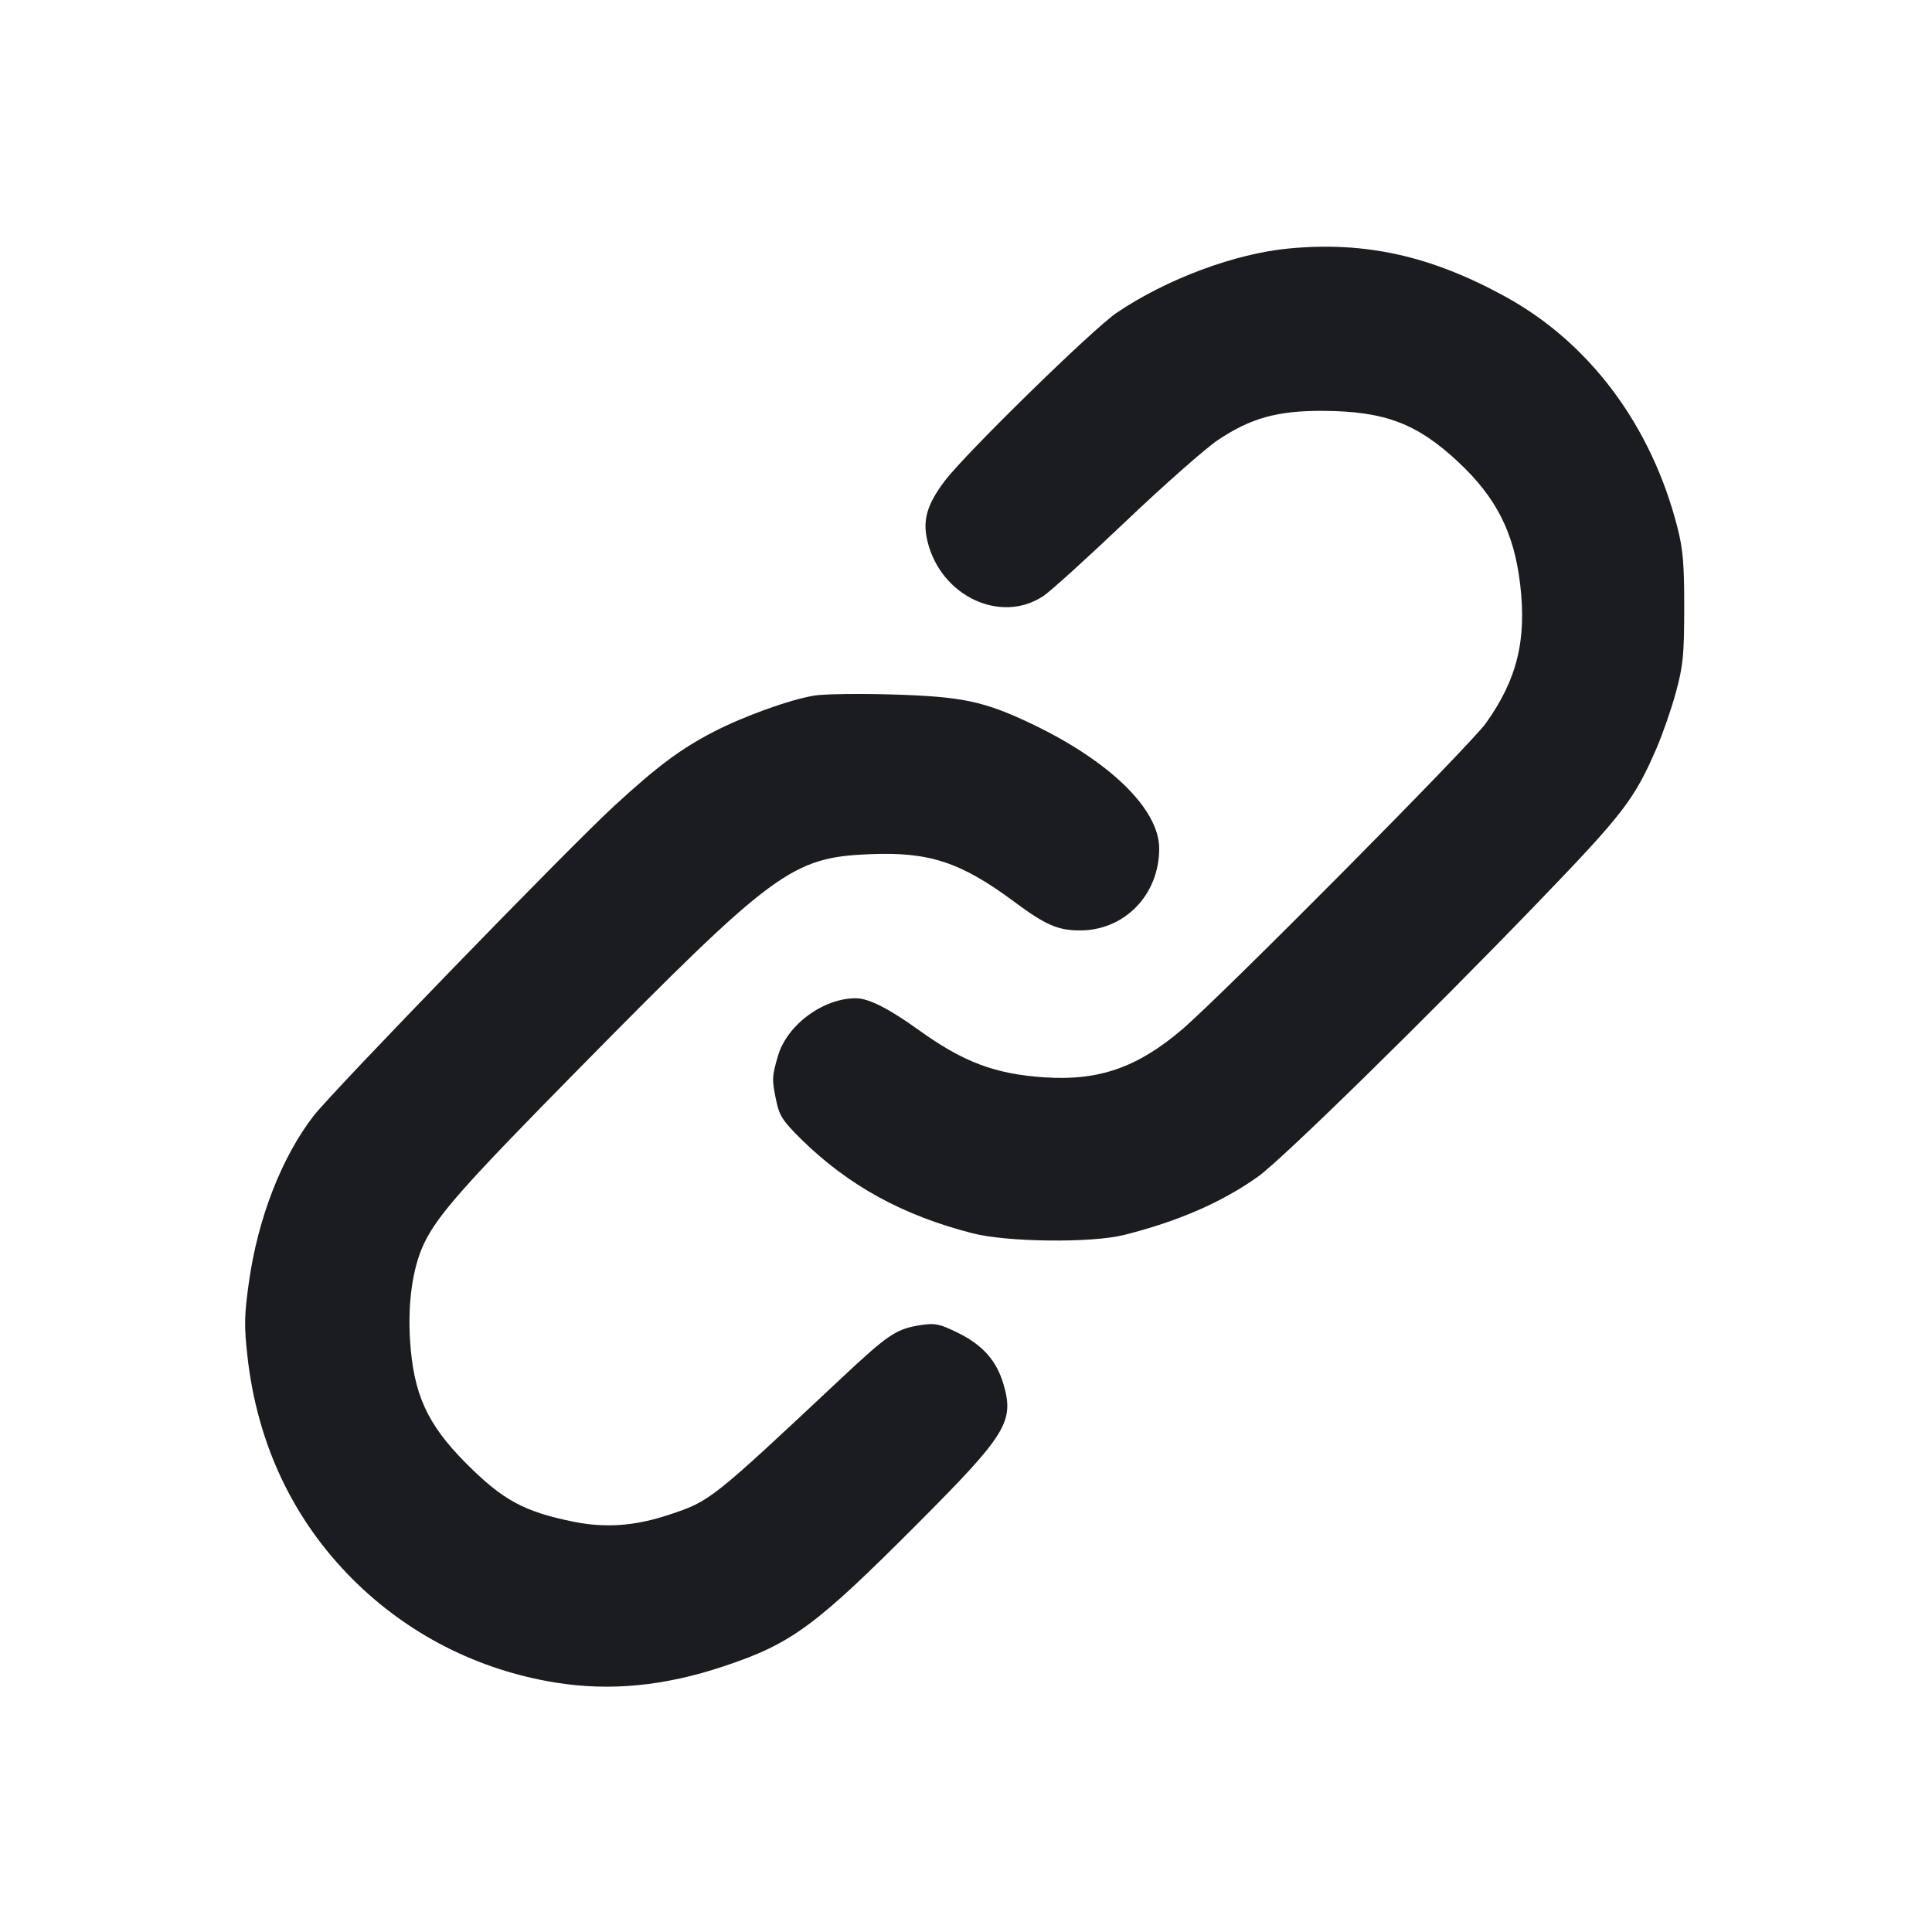 <svg width="24" height="24" viewBox="0 0 24 24" fill="none" xmlns="http://www.w3.org/2000/svg"><path d="M16.020 3.086 C 15.343 3.148,14.491 3.466,13.871 3.886 C 13.576 4.086,11.991 5.636,11.737 5.973 C 11.514 6.268,11.458 6.463,11.521 6.722 C 11.685 7.406,12.433 7.758,12.964 7.402 C 13.053 7.342,13.512 6.926,13.984 6.477 C 14.457 6.027,14.970 5.575,15.124 5.470 C 15.534 5.194,15.869 5.100,16.440 5.104 C 17.202 5.109,17.601 5.260,18.111 5.735 C 18.587 6.179,18.808 6.615,18.884 7.259 C 18.966 7.953,18.845 8.442,18.458 8.984 C 18.263 9.259,15.192 12.353,14.687 12.786 C 14.131 13.261,13.650 13.429,12.972 13.383 C 12.359 13.342,11.965 13.193,11.411 12.794 C 11.047 12.532,10.793 12.402,10.637 12.401 C 10.229 12.397,9.778 12.729,9.664 13.117 C 9.588 13.375,9.587 13.414,9.645 13.684 C 9.682 13.861,9.728 13.929,9.950 14.149 C 10.537 14.727,11.215 15.099,12.084 15.321 C 12.515 15.431,13.562 15.442,13.964 15.341 C 14.639 15.171,15.182 14.934,15.628 14.616 C 15.928 14.402,17.718 12.648,19.104 11.211 C 20.166 10.109,20.302 9.933,20.578 9.295 C 20.655 9.117,20.764 8.802,20.820 8.596 C 20.909 8.265,20.921 8.139,20.922 7.551 C 20.922 7.002,20.907 6.824,20.838 6.554 C 20.516 5.289,19.748 4.259,18.700 3.685 C 17.778 3.179,16.966 2.998,16.020 3.086 M10.120 8.640 C 9.820 8.688,9.246 8.894,8.864 9.091 C 8.455 9.303,8.168 9.517,7.634 10.008 C 7.073 10.522,4.141 13.546,3.897 13.860 C 3.499 14.374,3.204 15.132,3.092 15.928 C 3.034 16.341,3.032 16.470,3.073 16.842 C 3.194 17.933,3.638 18.874,4.379 19.616 C 5.063 20.300,5.935 20.745,6.898 20.901 C 7.577 21.011,8.254 20.946,8.994 20.698 C 9.836 20.417,10.128 20.202,11.407 18.919 C 12.504 17.818,12.602 17.660,12.465 17.193 C 12.380 16.903,12.207 16.708,11.900 16.557 C 11.676 16.447,11.618 16.434,11.451 16.459 C 11.134 16.506,11.043 16.567,10.448 17.124 C 8.830 18.641,8.823 18.646,8.316 18.815 C 7.891 18.957,7.523 18.984,7.122 18.903 C 6.508 18.778,6.245 18.635,5.787 18.175 C 5.304 17.689,5.135 17.315,5.093 16.640 C 5.065 16.175,5.127 15.745,5.265 15.453 C 5.433 15.097,5.756 14.733,7.204 13.263 C 9.615 10.816,9.838 10.652,10.800 10.611 C 11.544 10.580,11.934 10.708,12.602 11.204 C 12.983 11.487,13.138 11.556,13.405 11.558 C 13.965 11.564,14.400 11.119,14.400 10.541 C 14.400 10.054,13.791 9.459,12.822 8.995 C 12.224 8.710,11.956 8.653,11.080 8.627 C 10.673 8.615,10.241 8.621,10.120 8.640 " fill="#1A1C1F" stroke="none" fill-rule="evenodd"></path></svg>